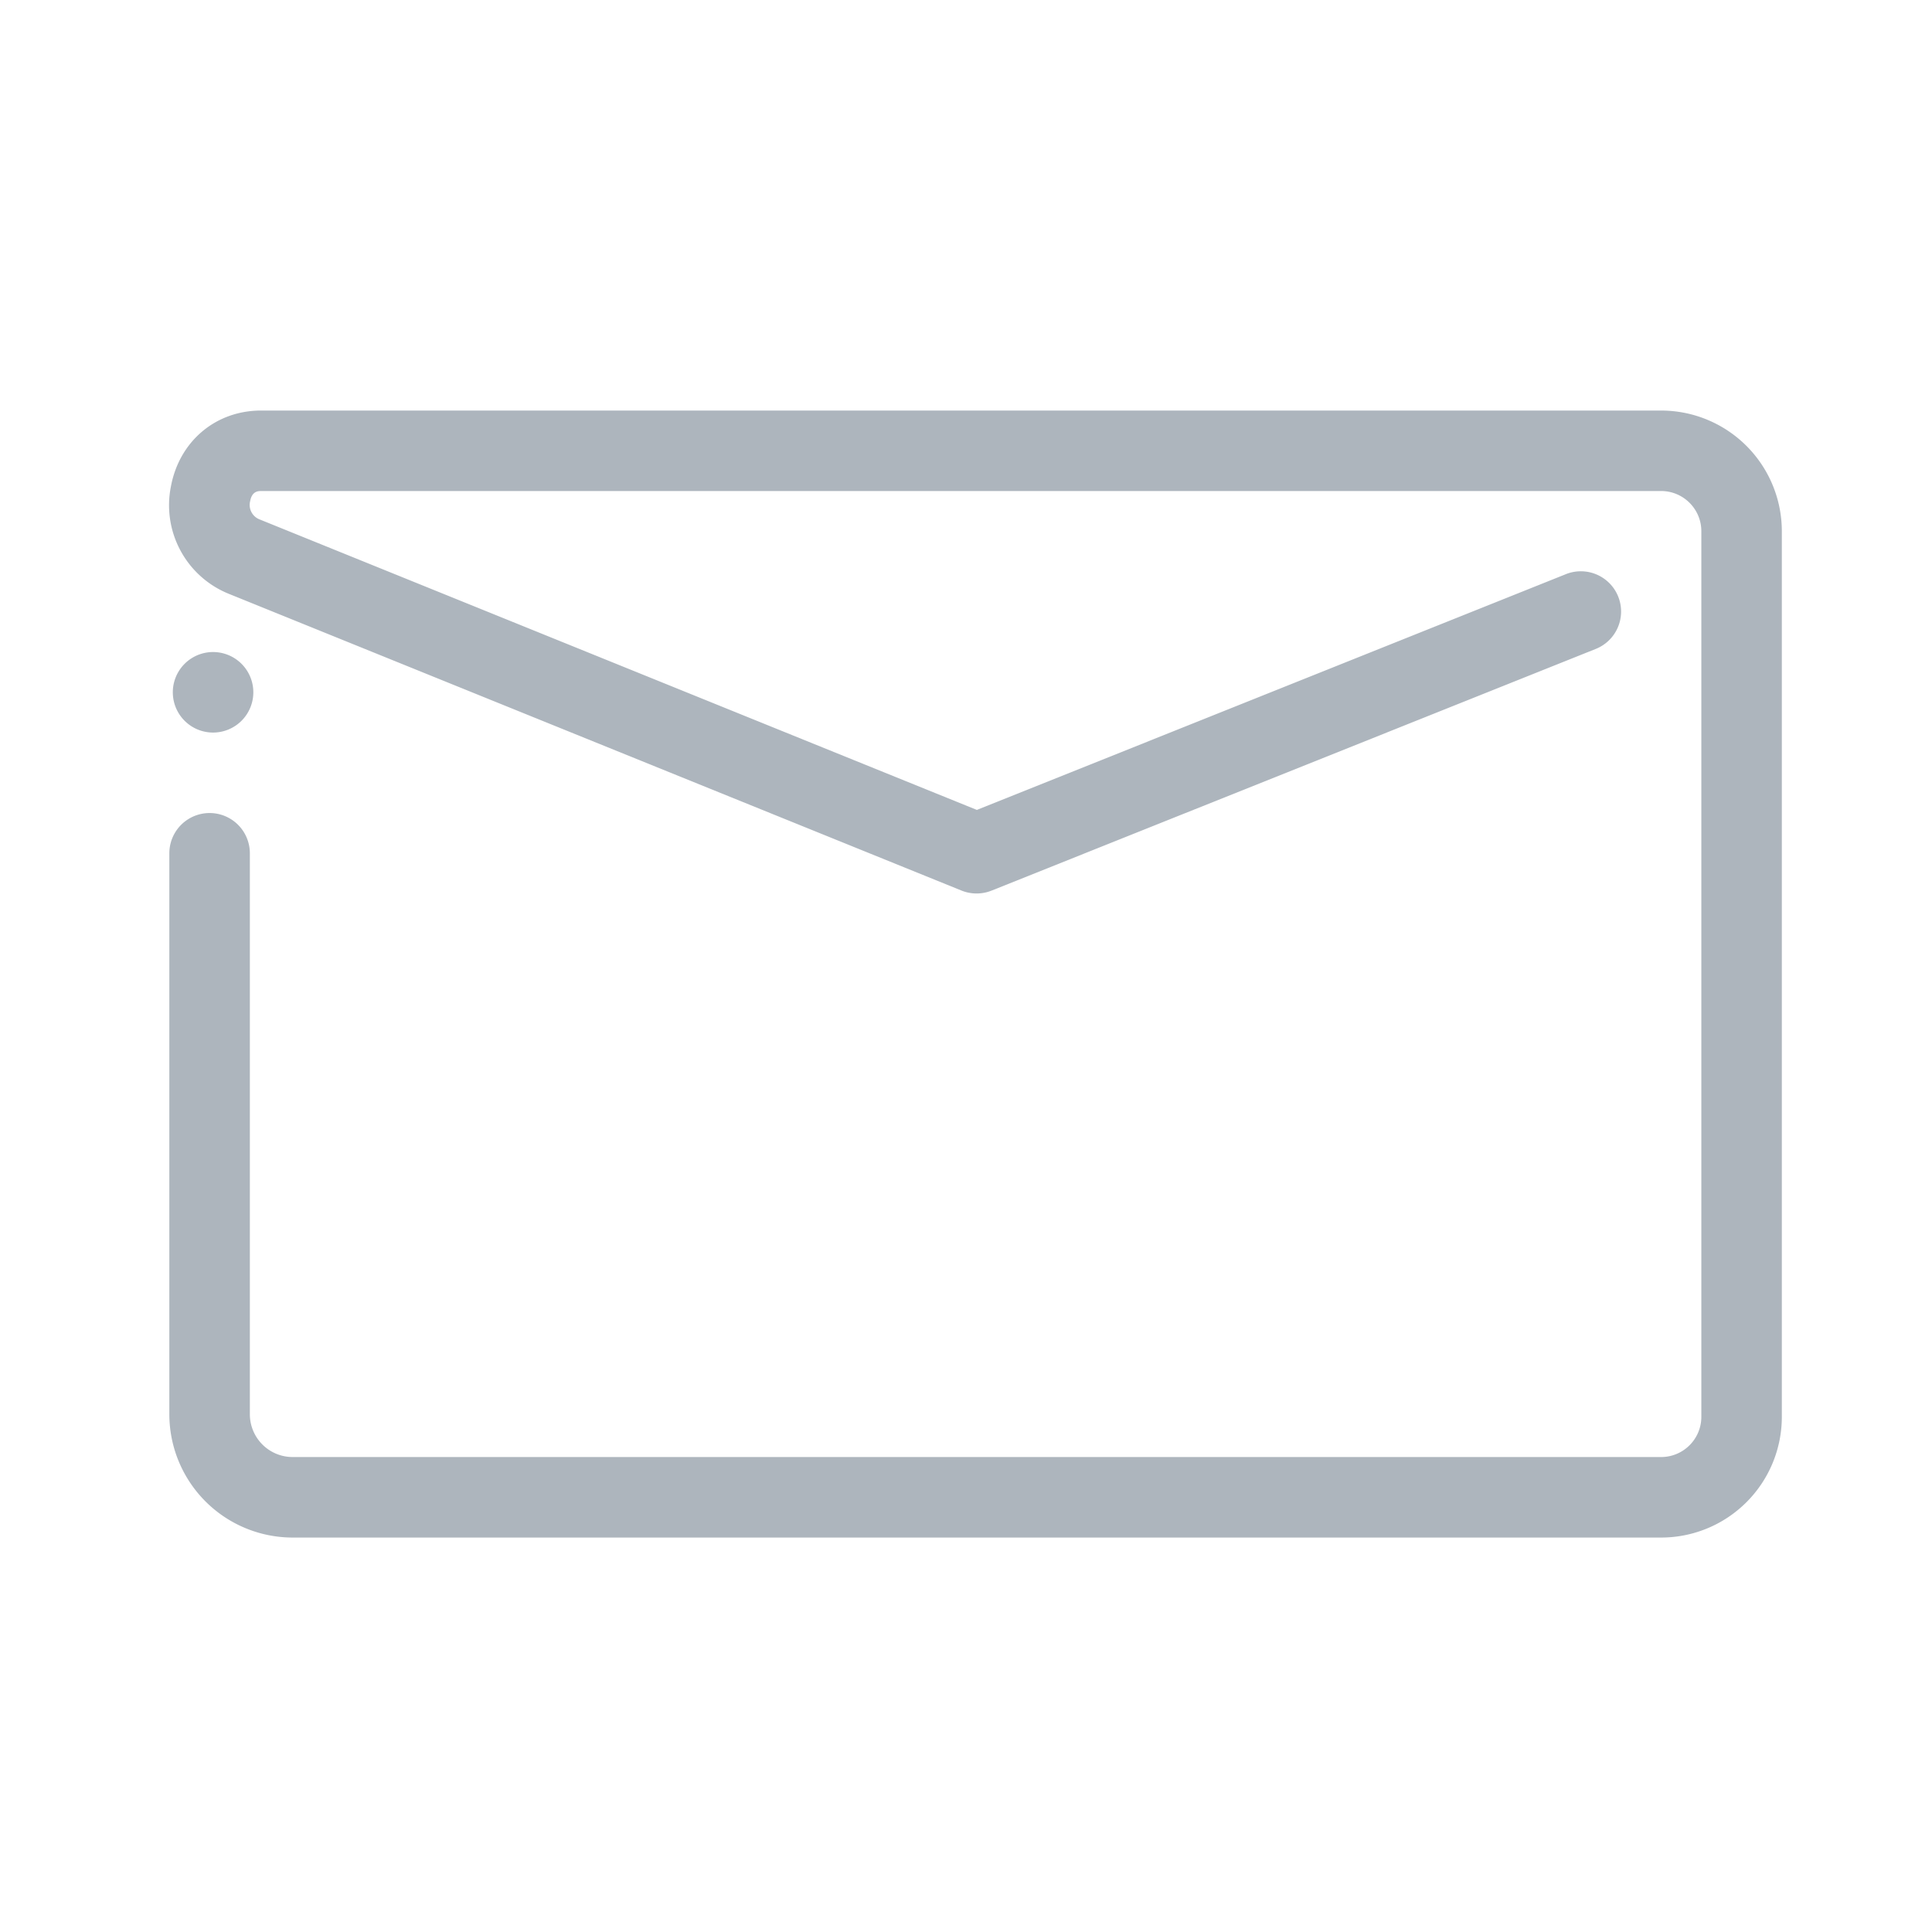 <svg width="80" height="80">
    <title>
        Illustrative Icons/Enveloppe
    </title>
    <path d="M68.782 17H10.744c-1.85.03-3.322 1.293-3.667 3.145a3.955 3.955 0 0 0 2.405 4.447l30.334 12.285c.4.16.845.16 1.245 0l25-10a1.667 1.667 0 1 0-1.239-3.095L40.45 33.537 10.731 21.5a.642.642 0 0 1-.372-.752c.075-.41.333-.413.442-.416h57.981c.92 0 1.667.746 1.667 1.666v36.669c0 .92-.746 1.666-1.667 1.666H12.116a1.773 1.773 0 0 1-1.77-1.77v-23.23a1.667 1.667 0 0 0-3.334 0v23.23a5.11 5.11 0 0 0 5.104 5.104h56.666a5 5 0 0 0 5-5V22a5 5 0 0 0-5-5zm-60 13.333a1.667 1.667 0 1 0 0-3.333 1.667 1.667 0 0 0 0 3.333z" fill="#ADB5BD" fill-rule="evenodd"/>
</svg>
